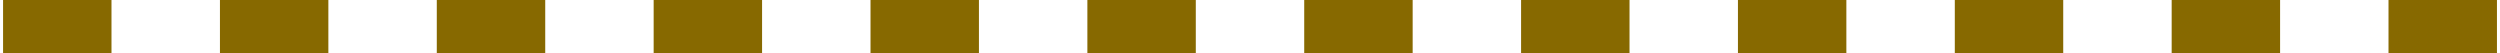 <svg width="141" height="3" viewBox="0 0 141 3" fill="none" xmlns="http://www.w3.org/2000/svg"><path fill-rule="evenodd" clip-rule="evenodd" d="M6.29 3H.173V0h6.115v3zm12.23 0h-6.115V0h6.115v3zm12.23 0h-6.115V0h6.116v3zm12.231 0h-6.115V0h6.115v3zm12.231 0h-6.115V0h6.115v3zm12.231 0h-6.115V0h6.115v3zm12.23 0h-6.115V0h6.116v3zm12.232 0h-6.116V0h6.116v3zm12.23 0H98.02V0h6.115v3zm12.231 0h-6.115V0h6.115v3zm12.231 0h-6.115V0h6.115v3zm12.231 0h-6.116V0h6.116v3z" fill="#876900"/></svg>